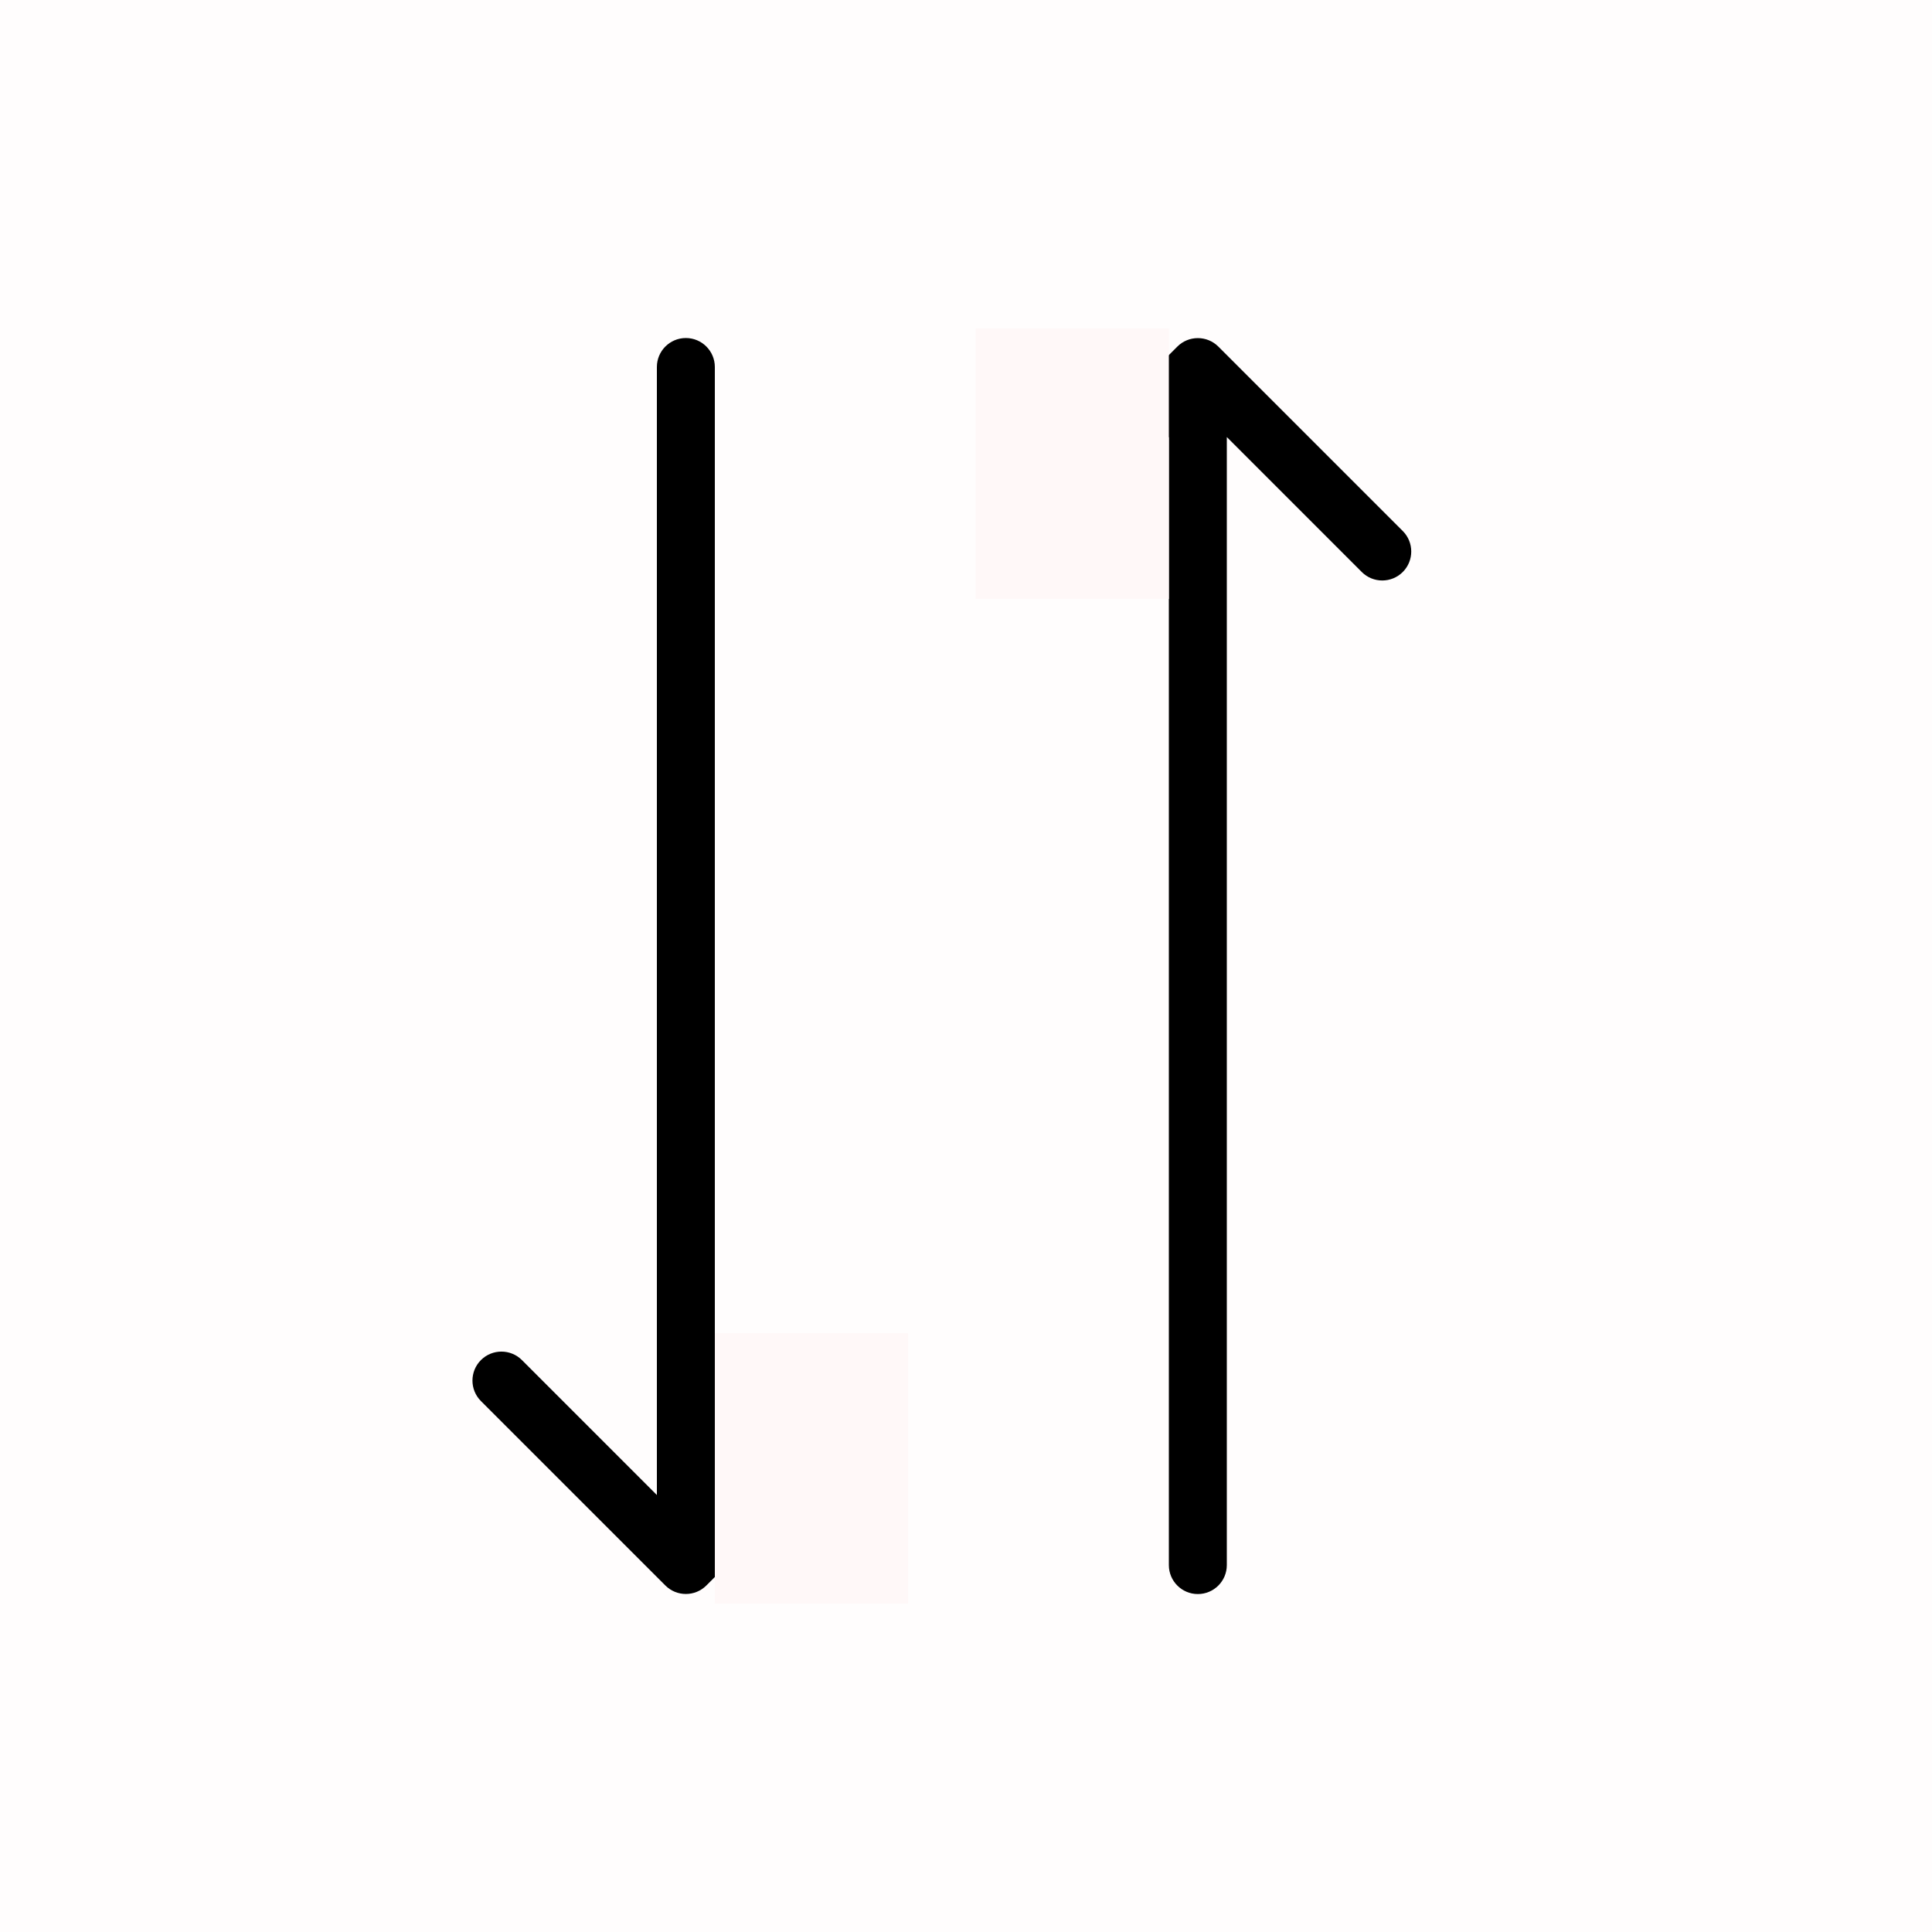 <svg width="100" height="100" viewBox="0 0 100 100" fill="none" xmlns="http://www.w3.org/2000/svg">
<rect width="100" height="100" fill="#FFFDFD"/>
<path d="M37 18.996C37 18.168 36.328 17.496 35.5 17.496C34.672 17.496 34 18.168 34 18.996L37 18.996ZM34.439 82.065C35.025 82.65 35.975 82.65 36.561 82.065L46.107 72.519C46.692 71.933 46.692 70.983 46.107 70.397C45.521 69.812 44.571 69.812 43.985 70.397L35.5 78.883L27.015 70.397C26.429 69.812 25.479 69.812 24.893 70.397C24.308 70.983 24.308 71.933 24.893 72.519L34.439 82.065ZM34 18.996L34 81.004L37 81.004L37 18.996L34 18.996Z" fill="black"/>
<path d="M63.061 17.939C62.475 17.354 61.525 17.354 60.939 17.939L51.393 27.485C50.808 28.071 50.808 29.021 51.393 29.607C51.979 30.192 52.929 30.192 53.515 29.607L62 21.121L70.485 29.607C71.071 30.192 72.021 30.192 72.607 29.607C73.192 29.021 73.192 28.071 72.607 27.485L63.061 17.939ZM60.5 81.008C60.5 81.837 61.172 82.508 62 82.508C62.828 82.508 63.5 81.837 63.5 81.008L60.5 81.008ZM60.5 19L60.5 81.008L63.5 81.008L63.5 19L60.5 19Z" fill="black"/>
<rect x="37" y="69" width="10" height="14" fill="#FFF8F8"/>
<rect x="50.5" y="17" width="10" height="14" fill="#FFF8F8"/>
</svg>
